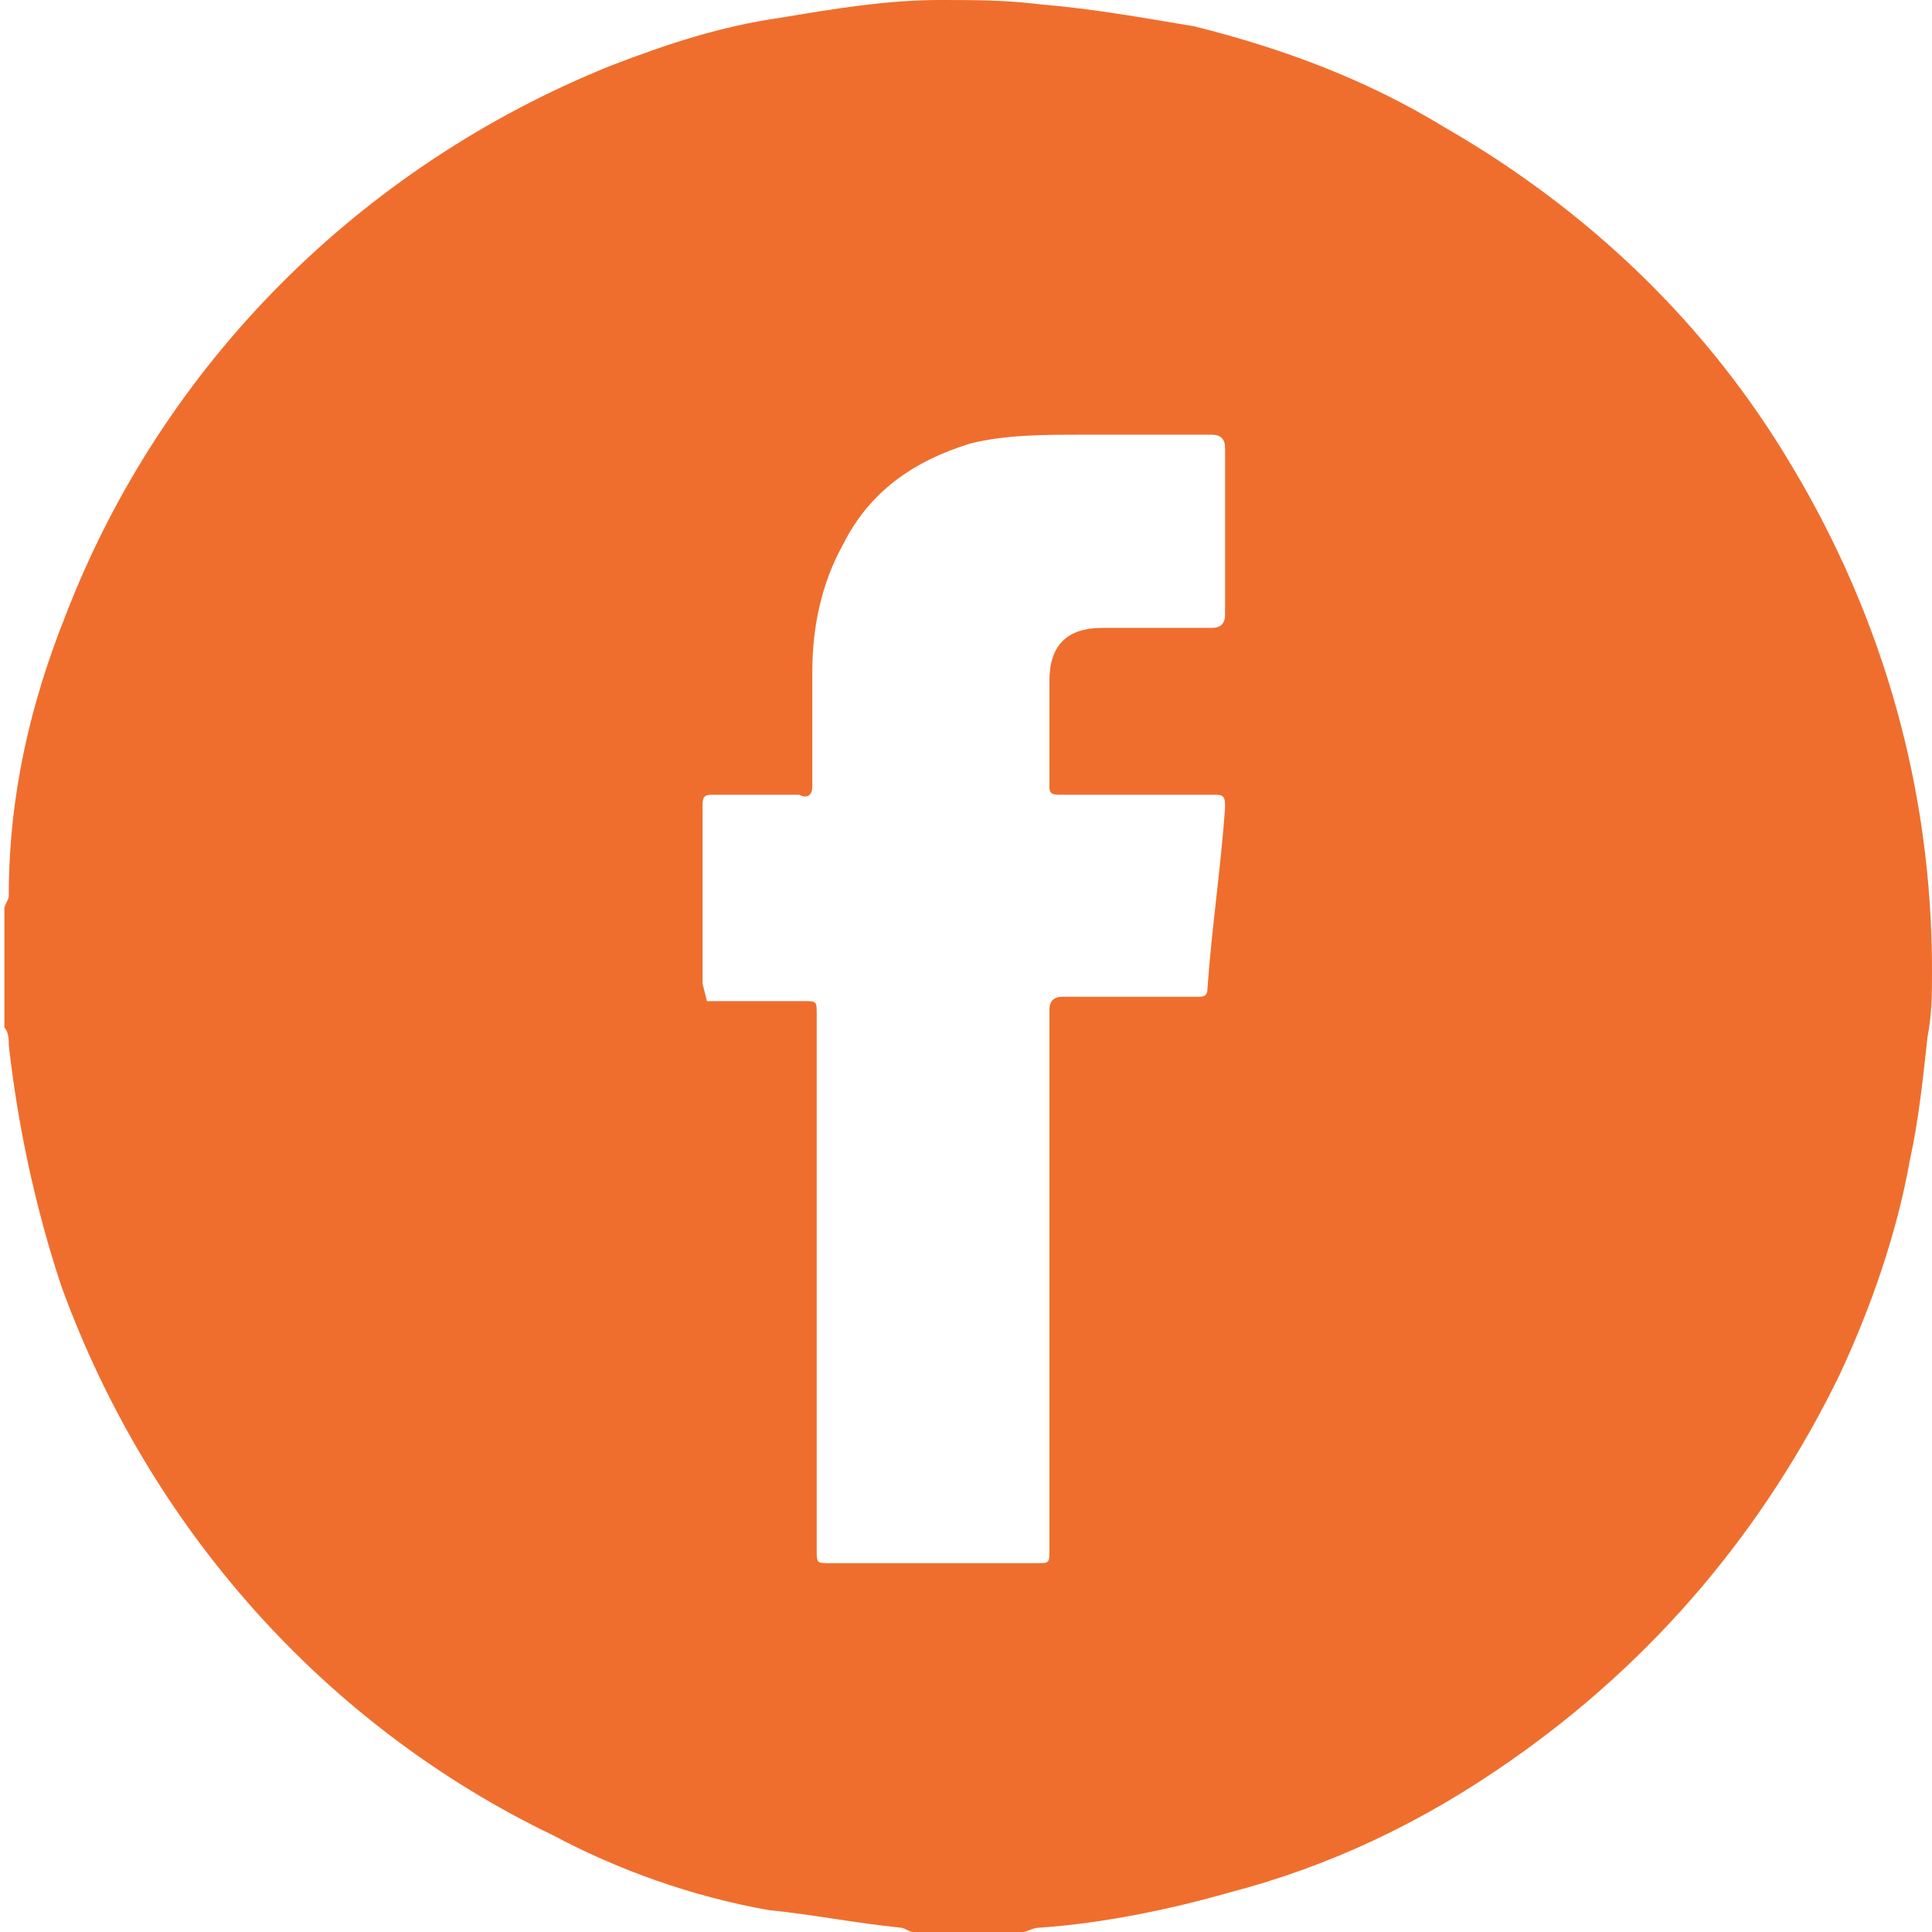 <svg xmlns="http://www.w3.org/2000/svg" width="44" height="44" viewBox="0 0 44 44"><path d="M23.3 44h-2.5c-.1 0-.2-.1-.3-.1-1-.1-2-.3-3-.4-1.7-.3-3.4-.9-4.9-1.7-5.2-2.5-9.2-7-11.2-12.5-.6-1.8-1-3.7-1.2-5.5 0-.1 0-.3-.1-.4v-2.7c0-.1.1-.2.1-.3 0-2.3.5-4.4 1.3-6.4C3.7 8.3 8.2 3.8 13.9 1.5 15.2 1 16.4.6 17.8.4 19 .2 20.2 0 21.4 0c.8 0 1.5 0 2.3.1 1.2.1 2.3.3 3.5.5 2 .5 3.9 1.2 5.7 2.3 3.3 1.9 6 4.5 7.9 7.7C42.9 14.1 44 18 44 22.1c0 .5 0 1-.1 1.5-.1.9-.2 1.9-.4 2.8-.3 1.7-.9 3.4-1.6 4.9-1.7 3.5-4.2 6.5-7.5 8.8-2 1.4-4.1 2.4-6.4 3-1.4.4-2.9.7-4.3.8-.2 0-.3.1-.4.1zm-7.2-21.2h2.2c.3 0 .3 0 .3.3v12.2c0 .3 0 .3.3.3h4.7c.3 0 .3 0 .3-.3V23c0-.2.1-.3.3-.3h3.1c.1 0 .2 0 .2-.2.1-1.4.3-2.7.4-4.1 0-.2 0-.3-.2-.3h-3.6c-.2 0-.2-.1-.2-.2v-2.4c0-.8.4-1.2 1.2-1.2h2.5c.2 0 .3-.1.3-.3v-3.8c0-.2-.1-.3-.3-.3h-3c-.8 0-1.7 0-2.5.2-1.3.4-2.3 1.1-2.9 2.3-.5.9-.7 1.9-.7 2.9v2.6c0 .2-.1.3-.3.2h-2c-.2 0-.2.1-.2.3v4l.1.4z" fill="#ef6e2d"/></svg>